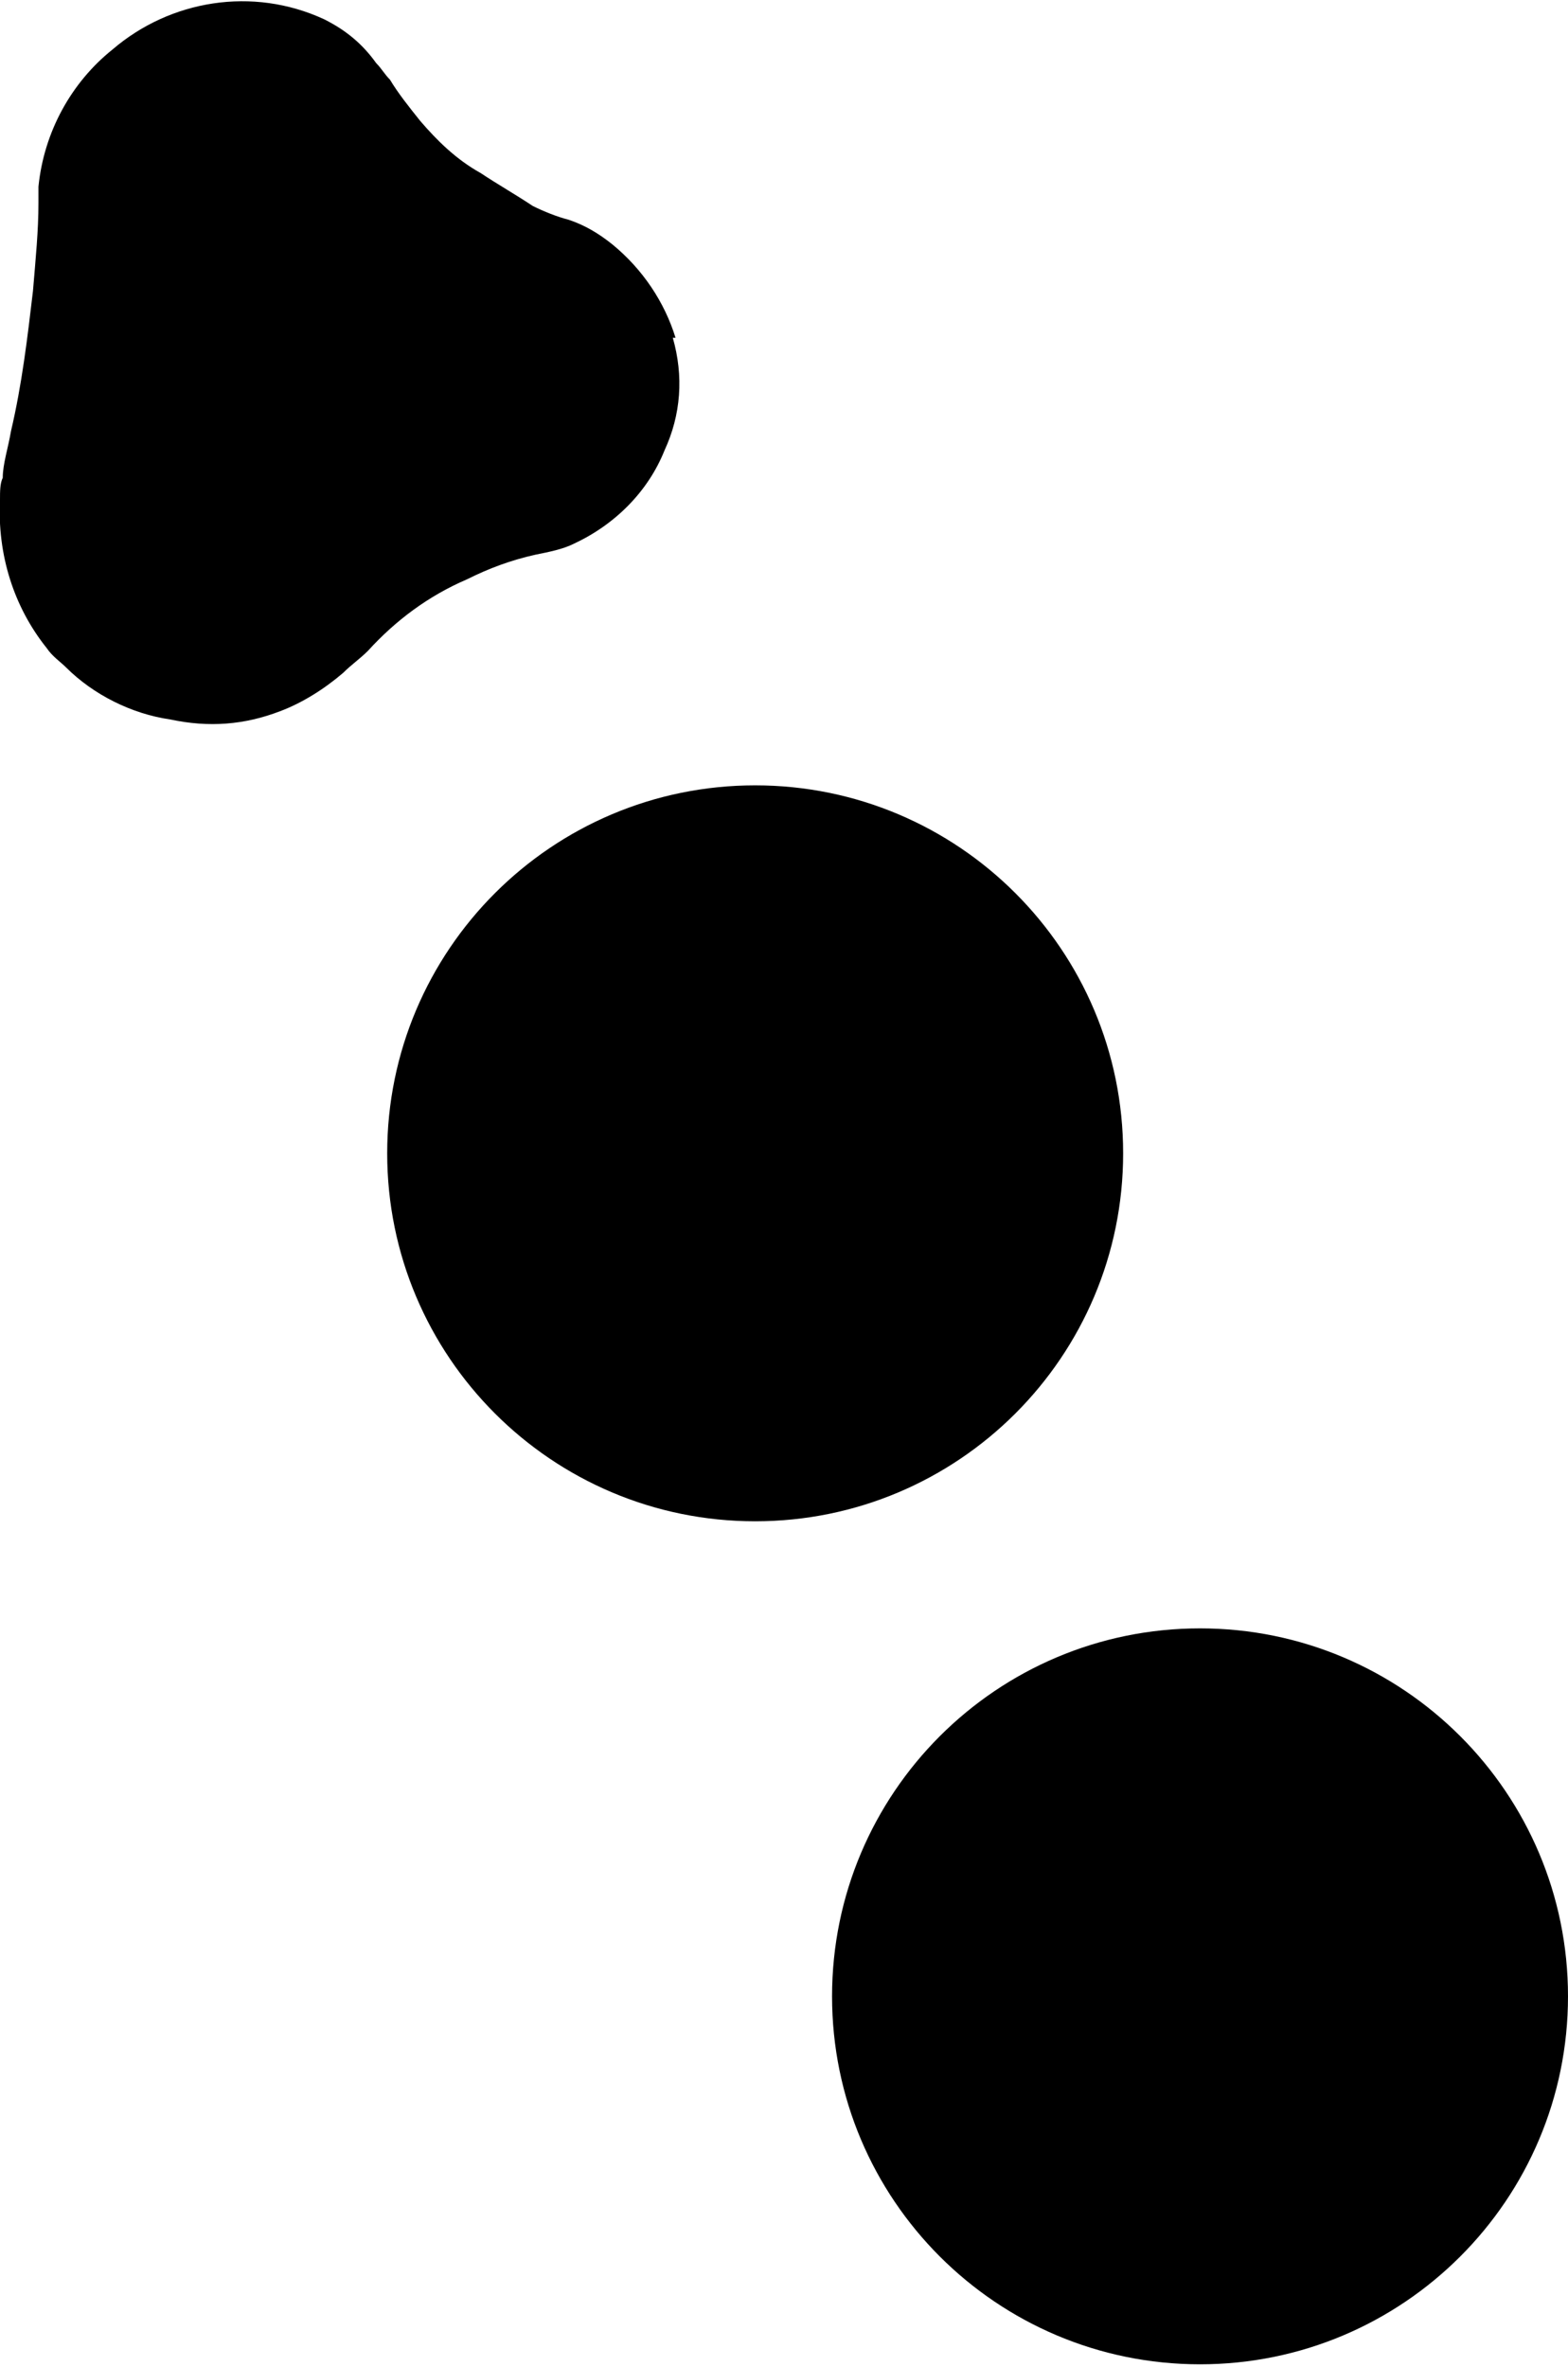 <?xml version="1.0" encoding="UTF-8"?>
<svg id="Layer_1" xmlns="http://www.w3.org/2000/svg" xmlns:xlink="http://www.w3.org/1999/xlink" version="1.1" viewBox="0 0 57.1 86.2">
  <!-- Generator: Adobe Illustrator 29.4.0, SVG Export Plug-In . SVG Version: 2.1.0 Build 152)  -->
  <defs>
    <style>
      .st0 {
        fill: none;
      }

      .st1 {
        clip-path: url(#clippath);
      }
    </style>
    <clipPath id="clippath">
      <rect class="st0" y="0" width="57.1" height="86.2"/>
    </clipPath>
  </defs>
  <g id="Group_433">
    <g class="st1">
      <g id="Group_402">
        <path id="Path_622" d="M40.9,42c0,7.4-6,13.4-13.4,13.4s-13.4-6-13.4-13.4,6-13.4,13.4-13.4h0c7.4,0,13.4,6,13.4,13.4"/>
        <path id="Path_623" d="M57.1,72.7c0,7.4-6,13.4-13.4,13.4-7.4,0-13.4-6-13.4-13.4,0-7.4,6-13.4,13.4-13.4,7.4,0,13.4,6,13.4,13.4"/>
        <path id="Path_624" d="M24.5,12.3c.4,1.4.3,2.8-.3,4.1-.6,1.5-1.8,2.7-3.3,3.4-.4.2-.9.3-1.4.4-.9.2-1.7.5-2.5.9-1.4.6-2.6,1.5-3.6,2.6-.3.3-.6.5-.9.8-.7.6-1.5,1.1-2.3,1.4-1.3.5-2.6.6-4,.3-1.4-.2-2.8-.9-3.8-1.9-.2-.2-.5-.4-.7-.7C.5,22.1-.1,20.2,0,18.2c0-.3,0-.6.1-.8,0-.5.2-1.1.3-1.7.4-1.7.6-3.4.8-5.1.1-1.2.2-2.2.2-3.2,0-.2,0-.4,0-.6.2-2,1.2-3.8,2.7-5C6.2,0,9.2-.5,11.8.7c.8.4,1.4.9,1.9,1.6.2.2.3.4.5.6.3.5.7,1,1.1,1.5.6.7,1.3,1.4,2.2,1.9.6.4,1.3.8,1.9,1.2.4.2.9.4,1.3.5.6.2,1.1.5,1.6.9,1.1.9,1.9,2.1,2.3,3.4"/>
      </g>
    </g>
  </g>
</svg>